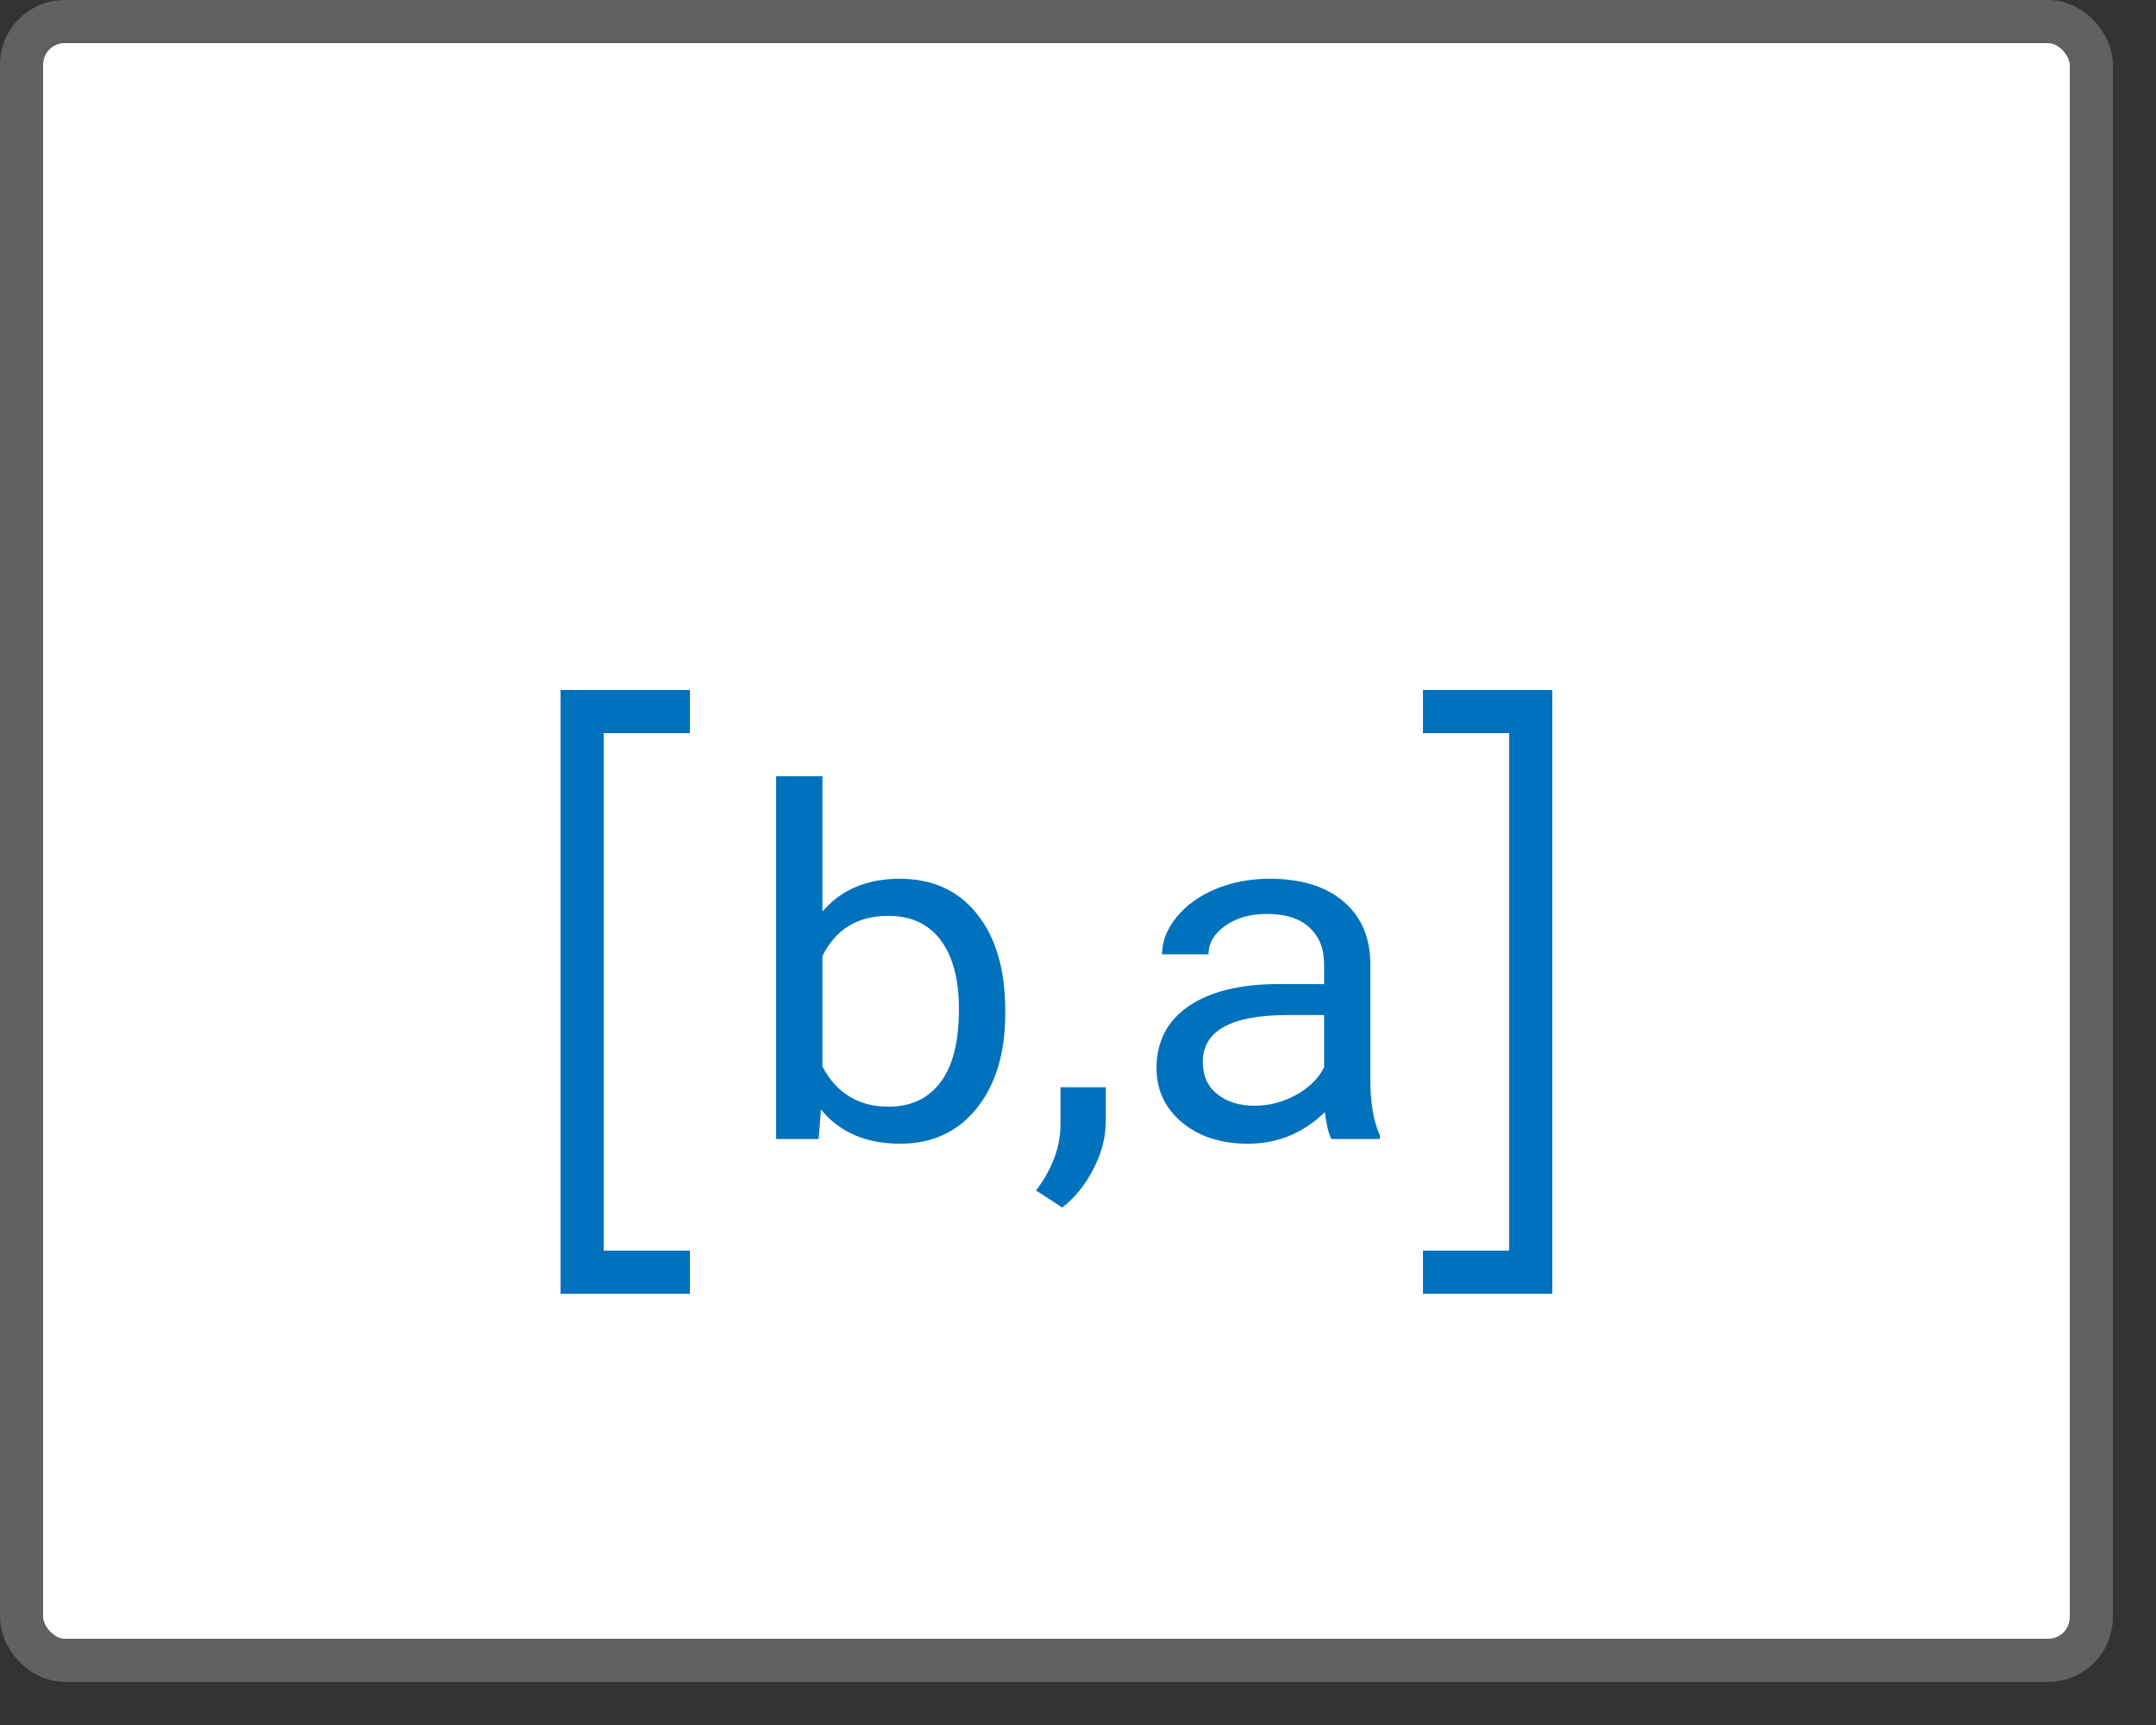<svg width="50" height="40" viewBox="0 0 50 40" fill="none" xmlns="http://www.w3.org/2000/svg">
<rect x="0" y="0" width="50" height="40" fill="#333333" stroke="none"/>
<rect x="0.5" y="0.5" width="48" height="38" rx="1" fill="#FFFFFF"/>
<path d="M23.312 23.515C23.312 24.42 23.092 25.149 22.651 25.7C22.21 26.247 21.619 26.521 20.877 26.521C20.084 26.521 19.471 26.257 19.038 25.727L18.986 26.412H18V18H19.073V21.138C19.506 20.631 20.103 20.377 20.865 20.377C21.627 20.377 22.224 20.649 22.657 21.193C23.094 21.737 23.312 22.482 23.312 23.427V23.515ZM22.239 23.4C22.239 22.71 22.098 22.177 21.816 21.801C21.534 21.425 21.128 21.237 20.598 21.237C19.891 21.237 19.382 21.547 19.073 22.168V24.731C19.401 25.351 19.914 25.662 20.61 25.662C21.124 25.662 21.524 25.474 21.81 25.098C22.096 24.721 22.239 24.155 22.239 23.4Z" fill="#0072BD"/>
<path d="M24.635 28L24.026 27.606C24.389 27.127 24.579 26.634 24.594 26.127V25.212H25.644V26.007C25.644 26.375 25.547 26.744 25.354 27.113C25.164 27.482 24.925 27.777 24.635 28Z" fill="#0072BD"/>
<path d="M30.875 26.412C30.813 26.295 30.763 26.087 30.724 25.788C30.225 26.277 29.63 26.521 28.938 26.521C28.319 26.521 27.811 26.357 27.413 26.029C27.018 25.696 26.821 25.276 26.821 24.769C26.821 24.152 27.069 23.674 27.563 23.334C28.062 22.991 28.762 22.819 29.663 22.819H30.707V22.354C30.707 22 30.595 21.718 30.37 21.51C30.146 21.299 29.816 21.193 29.379 21.193C28.996 21.193 28.675 21.284 28.416 21.467C28.157 21.649 28.027 21.87 28.027 22.129H26.949C26.949 21.834 27.059 21.549 27.279 21.275C27.503 20.997 27.805 20.778 28.184 20.618C28.567 20.457 28.986 20.377 29.442 20.377C30.165 20.377 30.732 20.548 31.142 20.892C31.552 21.231 31.764 21.7 31.78 22.299V25.026C31.78 25.57 31.853 26.003 32 26.324V26.412H30.875ZM29.094 25.64C29.431 25.64 29.75 25.558 30.051 25.393C30.353 25.229 30.571 25.015 30.707 24.753V23.537H29.866C28.551 23.537 27.894 23.9 27.894 24.627C27.894 24.944 28.006 25.192 28.23 25.371C28.455 25.55 28.743 25.64 29.094 25.64Z" fill="#0072BD"/>
<path d="M13 30V16H16V17H14V29H16V30H13Z" fill="#0072BD"/>
<path d="M36 30V16H33V17H35V29H33V30H36Z" fill="#0072BD"/>
<rect x="0.5" y="0.5" width="48" height="38" rx="1" stroke="#616161"/>
</svg>
